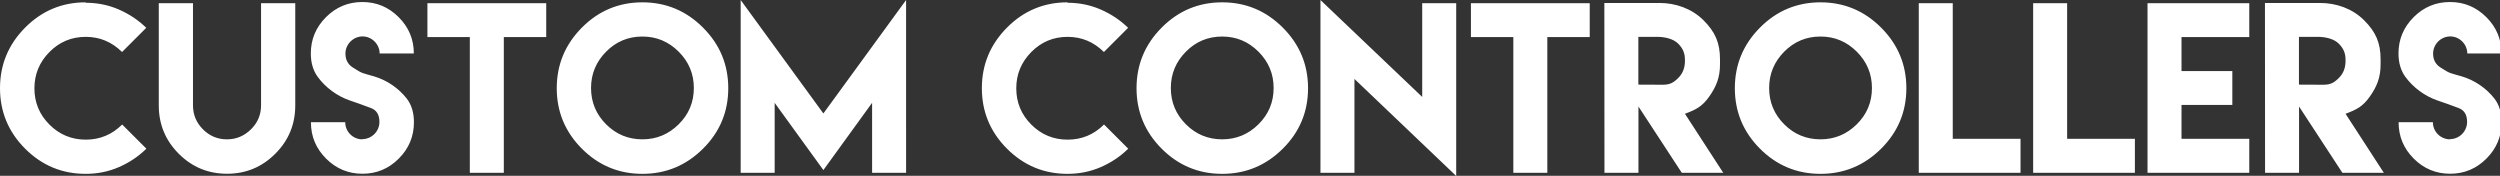 <?xml version="1.0" encoding="UTF-8" standalone="no"?>
<svg
   viewBox="0 0 200 14.066"
   height="14.066"
   width="200"
   id="svg21"
   xmlns="http://www.w3.org/2000/svg">
  <rect x="0" y="0" width="200" height="14.066" fill="#333333" stroke="none"/>
  <defs
     id="SvgjsDefs1243" />
  <g
     id="SvgjsG1245"
     transform="matrix(0.431,0,0,0.431,-0.337,-3.416)"
     fill="#ffffff">
    <path
       d="m 16.68,8.359 -0.02,0.078 c 2.188,0 4.238,0.41 6.172,1.25 1.934,0.84 3.633,1.973 5.098,3.398 l -4.492,4.492 c -1.895,-1.875 -4.141,-2.812 -6.738,-2.812 -2.637,0 -4.883,0.938 -6.738,2.812 -1.855,1.875 -2.793,4.121 -2.793,6.738 0,2.637 0.938,4.883 2.793,6.738 1.855,1.855 4.102,2.793 6.738,2.793 2.637,0 4.883,-0.938 6.758,-2.812 l 4.492,4.492 c -1.465,1.445 -3.164,2.578 -5.098,3.418 -1.934,0.84 -3.984,1.25 -6.172,1.25 -4.375,0 -8.125,-1.562 -11.23,-4.668 -3.105,-3.106 -4.668,-6.856 -4.668,-11.23 0,-4.375 1.562,-8.125 4.668,-11.25 3.106,-3.125 6.856,-4.688 11.23,-4.688 z m 32.558,0.157 h 6.348 v 12.656 6.328 c 0,3.496 -1.23,6.484 -3.711,8.965 -2.48,2.48 -5.469,3.711 -8.945,3.711 -3.496,0 -6.484,-1.23 -8.965,-3.711 -2.48,-2.48 -3.711,-5.469 -3.711,-8.965 V 21.172 8.516 h 6.348 v 12.656 5.664 0.645 c 0,1.738 0.625,3.223 1.855,4.453 1.23,1.23 2.715,1.855 4.453,1.855 1.719,0 3.203,-0.625 4.453,-1.855 1.25,-1.23 1.875,-2.715 1.875,-4.453 V 26.836 21.172 8.516 Z m 18.809,25.273 -0.02,-0.039 c 1.738,0 3.184,-1.445 3.184,-3.184 0,-1.348 -0.527,-2.207 -1.602,-2.598 -2.266,-0.84 -1.719,-0.645 -3.926,-1.406 -2.324,-0.801 -4.473,-2.383 -5.918,-4.356 -0.859,-1.172 -1.289,-2.617 -1.289,-4.356 0,-2.617 0.938,-4.863 2.812,-6.738 1.875,-1.875 4.121,-2.812 6.758,-2.812 2.617,0 4.863,0.938 6.738,2.812 1.875,1.875 2.812,4.121 2.812,6.738 h -6.348 c 0,-1.719 -1.445,-3.164 -3.164,-3.164 -1.738,0 -3.184,1.445 -3.184,3.184 0,1.133 0.449,1.992 1.367,2.578 1.875,1.211 1.66,0.977 3.906,1.641 2.422,0.703 4.609,2.207 6.113,4.141 0.879,1.133 1.328,2.598 1.328,4.375 0,2.637 -0.938,4.883 -2.812,6.758 -1.875,1.875 -4.121,2.812 -6.738,2.812 -2.637,0 -4.883,-0.938 -6.758,-2.812 -1.875,-1.875 -2.812,-4.121 -2.812,-6.758 h 6.367 c 0,1.758 1.426,3.184 3.184,3.184 z M 87.988,8.516 h 6.309 7.871 v 6.289 h -7.871 v 25.195 h -6.309 v -25.195 h -7.871 V 8.516 Z M 120.02,8.359 c 4.375,0 8.125,1.562 11.25,4.688 3.125,3.125 4.688,6.875 4.688,11.25 0,4.375 -1.562,8.125 -4.688,11.23 -3.125,3.105 -6.875,4.668 -11.25,4.668 -4.375,0 -8.125,-1.562 -11.23,-4.668 -3.105,-3.106 -4.668,-6.856 -4.668,-11.23 0,-4.375 1.562,-8.125 4.668,-11.25 3.106,-3.125 6.856,-4.688 11.23,-4.688 z m 0,6.348 c -2.637,0 -4.883,0.938 -6.738,2.812 -1.855,1.875 -2.793,4.121 -2.793,6.738 0,2.637 0.938,4.883 2.793,6.738 1.855,1.855 4.102,2.793 6.738,2.793 2.617,0 4.863,-0.938 6.738,-2.793 1.875,-1.855 2.812,-4.102 2.812,-6.738 0,-2.617 -0.938,-4.863 -2.812,-6.738 -1.875,-1.875 -4.121,-2.812 -6.738,-2.812 z m 18.242,-6.777 15.352,21.055 15.352,-21.055 V 40 h -6.309 V 27.012 l -9.043,12.48 -9.043,-12.48 V 40 h -6.309 V 7.93 Z m 60.664,0.429 -0.019,0.078 c 2.188,0 4.238,0.41 6.172,1.25 1.934,0.84 3.633,1.973 5.098,3.398 l -4.492,4.492 c -1.895,-1.875 -4.141,-2.812 -6.738,-2.812 -2.637,0 -4.883,0.938 -6.738,2.812 -1.855,1.875 -2.793,4.121 -2.793,6.738 0,2.637 0.938,4.883 2.793,6.738 1.855,1.855 4.102,2.793 6.738,2.793 2.637,0 4.883,-0.938 6.758,-2.812 l 4.492,4.492 c -1.465,1.445 -3.164,2.578 -5.098,3.418 -1.934,0.84 -3.984,1.25 -6.172,1.25 -4.375,0 -8.125,-1.562 -11.23,-4.668 -3.105,-3.106 -4.668,-6.856 -4.668,-11.23 0,-4.375 1.562,-8.125 4.668,-11.25 3.106,-3.125 6.856,-4.688 11.23,-4.688 z m 28.711,0 c 4.375,0 8.125,1.562 11.25,4.688 3.125,3.125 4.688,6.875 4.688,11.25 0,4.375 -1.562,8.125 -4.688,11.23 -3.125,3.105 -6.875,4.668 -11.25,4.668 -4.375,0 -8.125,-1.562 -11.23,-4.668 -3.105,-3.106 -4.668,-6.856 -4.668,-11.23 0,-4.375 1.562,-8.125 4.668,-11.25 3.106,-3.125 6.856,-4.688 11.23,-4.688 z m 0,6.348 c -2.637,0 -4.883,0.938 -6.738,2.812 -1.855,1.875 -2.793,4.121 -2.793,6.738 0,2.637 0.938,4.883 2.793,6.738 1.855,1.855 4.102,2.793 6.738,2.793 2.617,0 4.863,-0.938 6.738,-2.793 1.875,-1.855 2.812,-4.102 2.812,-6.738 0,-2.617 -0.938,-4.863 -2.812,-6.738 -1.875,-1.875 -4.121,-2.812 -6.738,-2.812 z m 18.242,-6.777 18.887,17.988 V 8.516 h 6.309 v 32.07 l -18.887,-18.008 V 40 h -6.309 z m 35.801,0.586 h 6.309 7.871 v 6.289 h -7.871 v 25.195 h -6.309 v -25.195 h -7.871 V 8.516 Z M 298.594,40 298.574,8.477 h 10.234 c 3.027,0 6.016,1.055 8.184,3.223 2.168,2.168 3.047,4.199 3.047,7.227 v 0.977 c 0,2.344 -0.664,4.062 -1.992,5.938 -1.328,1.875 -2.441,2.422 -4.512,3.203 l 7.109,10.957 h -7.695 l -8.047,-12.305 v 12.305 h -6.309 z m 6.289,-16.367 4.512,0.02 c 1.309,0 1.973,-0.332 2.891,-1.25 0.918,-0.918 1.25,-1.973 1.25,-3.281 0,-1.289 -0.332,-2.148 -1.25,-3.086 -0.918,-0.938 -2.559,-1.27 -3.867,-1.27 h -3.535 v 8.867 z M 338.692,8.359 c 4.375,0 8.125,1.562 11.25,4.688 3.125,3.125 4.688,6.875 4.688,11.25 0,4.375 -1.562,8.125 -4.688,11.23 -3.125,3.105 -6.875,4.668 -11.25,4.668 -4.375,0 -8.125,-1.562 -11.23,-4.668 -3.105,-3.106 -4.668,-6.856 -4.668,-11.23 0,-4.375 1.562,-8.125 4.668,-11.25 3.106,-3.125 6.856,-4.688 11.23,-4.688 z m 0,6.348 c -2.637,0 -4.883,0.938 -6.738,2.812 -1.855,1.875 -2.793,4.121 -2.793,6.738 0,2.637 0.938,4.883 2.793,6.738 1.855,1.855 4.102,2.793 6.738,2.793 2.617,0 4.863,-0.938 6.738,-2.793 1.875,-1.855 2.812,-4.102 2.812,-6.738 0,-2.617 -0.938,-4.863 -2.812,-6.738 -1.875,-1.875 -4.121,-2.812 -6.738,-2.812 z m 18.242,-6.191 h 6.309 v 25.176 h 12.578 v 6.309 h -18.887 V 8.517 Z m 21.23,0 h 6.309 v 25.176 h 12.578 v 6.309 h -18.887 V 8.517 Z m 21.23,0 h 18.887 v 6.289 h -12.578 v 6.309 h 9.434 v 6.289 h -9.434 v 6.289 h 12.578 v 6.309 h -12.578 -6.309 V 8.517 Z M 421.211,40 421.191,8.477 h 10.234 c 3.027,0 6.016,1.055 8.184,3.223 2.168,2.168 3.047,4.199 3.047,7.227 v 0.977 c 0,2.344 -0.664,4.062 -1.992,5.938 -1.328,1.875 -2.441,2.422 -4.512,3.203 l 7.109,10.957 h -7.695 l -8.047,-12.305 v 12.305 h -6.309 z m 6.289,-16.367 4.512,0.02 c 1.309,0 1.973,-0.332 2.891,-1.25 0.918,-0.918 1.25,-1.973 1.25,-3.281 0,-1.289 -0.332,-2.148 -1.25,-3.086 -0.918,-0.938 -2.559,-1.27 -3.867,-1.27 h -3.535 v 8.867 z m 28.047,10.156 -0.019,-0.039 c 1.738,0 3.184,-1.445 3.184,-3.184 0,-1.348 -0.527,-2.207 -1.602,-2.598 -2.266,-0.84 -1.719,-0.645 -3.926,-1.406 -2.324,-0.801 -4.473,-2.383 -5.918,-4.356 -0.859,-1.172 -1.289,-2.617 -1.289,-4.356 0,-2.617 0.938,-4.863 2.812,-6.738 1.875,-1.875 4.121,-2.812 6.758,-2.812 2.617,0 4.863,0.938 6.738,2.812 1.875,1.875 2.812,4.121 2.812,6.738 h -6.348 c 0,-1.719 -1.445,-3.164 -3.164,-3.164 -1.738,0 -3.184,1.445 -3.184,3.184 0,1.133 0.449,1.992 1.367,2.578 1.875,1.211 1.66,0.977 3.906,1.641 2.422,0.703 4.609,2.207 6.113,4.141 0.879,1.133 1.328,2.598 1.328,4.375 0,2.637 -0.938,4.883 -2.812,6.758 -1.875,1.875 -4.121,2.812 -6.738,2.812 -2.637,0 -4.883,-0.938 -6.758,-2.812 -1.875,-1.875 -2.812,-4.121 -2.812,-6.758 h 6.367 c 0,1.758 1.426,3.184 3.184,3.184 z"
       id="path18" />
  </g>
</svg>
